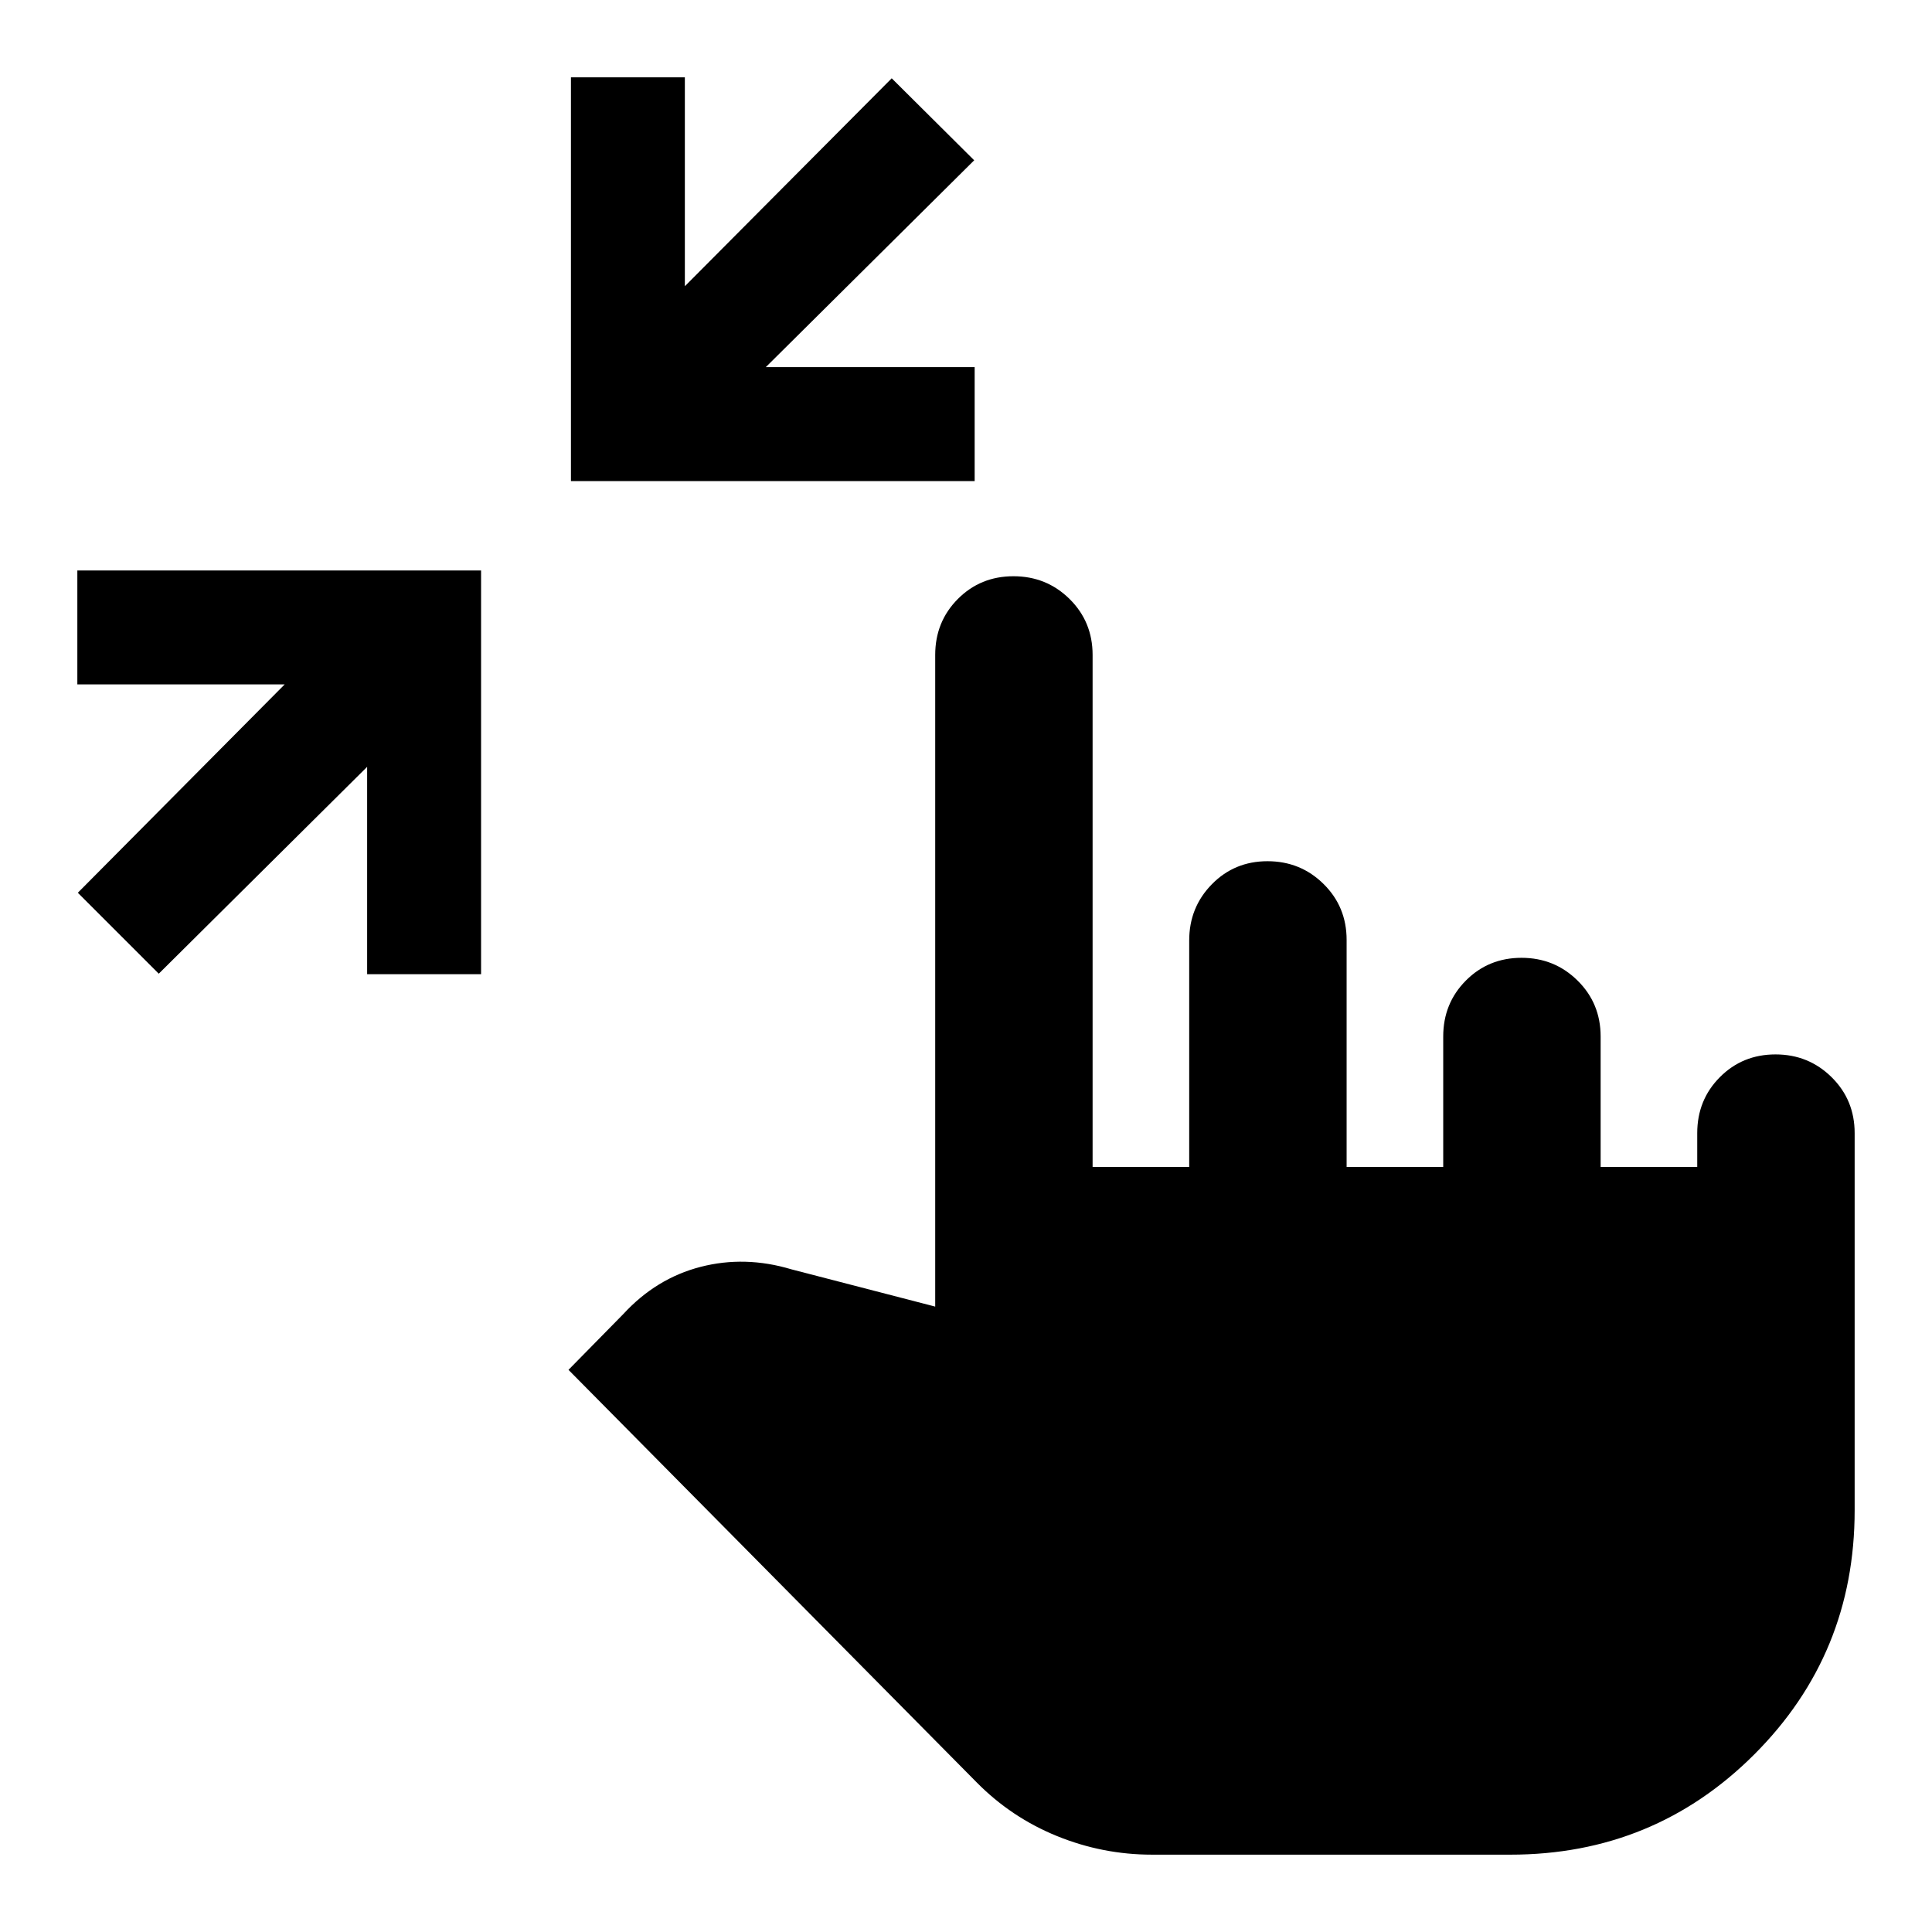 <svg xmlns="http://www.w3.org/2000/svg" height="20" viewBox="0 -960 960 960" width="20"><path d="m78.89-476.17-40.22-40.22 102.79-103.54H38.43v-56.61h200.61v200.61h-56.61v-103.03L78.89-476.17ZM283.7-720.96v-200.61h56.6v103.79l102.79-103.31 40.98 40.74-103.55 102.78H484.3v56.61H283.7ZM572.41-38.43q-24.48 0-47.19-9.24-22.72-9.24-39.96-26.72L282.48-279.33l27.17-27.65q16.39-17.82 38.46-23.52 22.06-5.7 45.13 1.22l71.46 18.52v-323.81q0-16.49 11.24-27.8 11.25-11.3 27.65-11.3 16.41 0 27.87 11.3 11.45 11.31 11.45 27.8v254.4h48v-112.52q0-16.46 11.25-27.92 11.24-11.46 27.65-11.46 16.41 0 27.86 11.31 11.46 11.31 11.46 27.8v112.79h48v-64.79q0-16.49 11.25-27.8 11.24-11.31 27.65-11.31 16.4 0 27.86 11.31t11.46 27.8v64.79h48v-16.79q0-16.49 11.24-27.8 11.25-11.31 27.66-11.31 16.4 0 27.86 11.31t11.46 27.8v187.42q0 71.43-49.84 121.27-49.84 49.84-121.27 49.84H572.41Z"/></svg>
